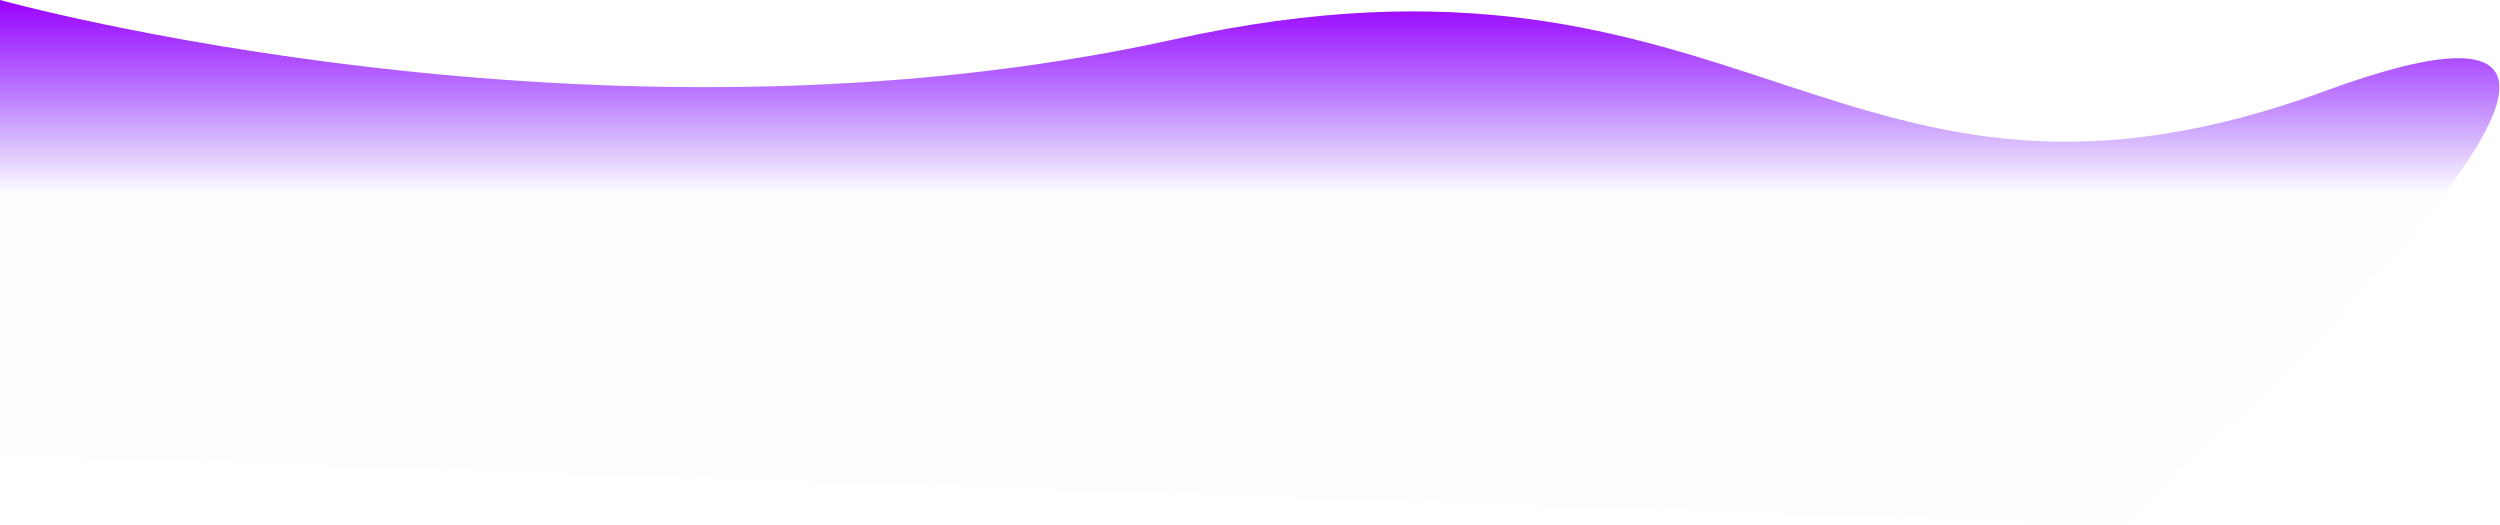 <svg width="1561" height="328" viewBox="0 0 1561 328" fill="none" xmlns="http://www.w3.org/2000/svg">
<path d="M0 0C0 0 373.931 103.876 733.075 24.592C1092.22 -54.691 1148.34 168.003 1452.29 56.656C1756.23 -54.691 1323.97 327.981 1323.97 327.981L0 284.299L0 0Z" fill="url(#paint0_linear)"/>
<defs>
<linearGradient id="paint0_linear" x1="493.753" y1="0" x2="493.753" y2="120.443" gradientUnits="userSpaceOnUse">
<stop stop-color="#9B00FE"/>
<stop offset="1" stop-color="#6200FC" stop-opacity="0.01"/>
</linearGradient>
</defs>
</svg>
